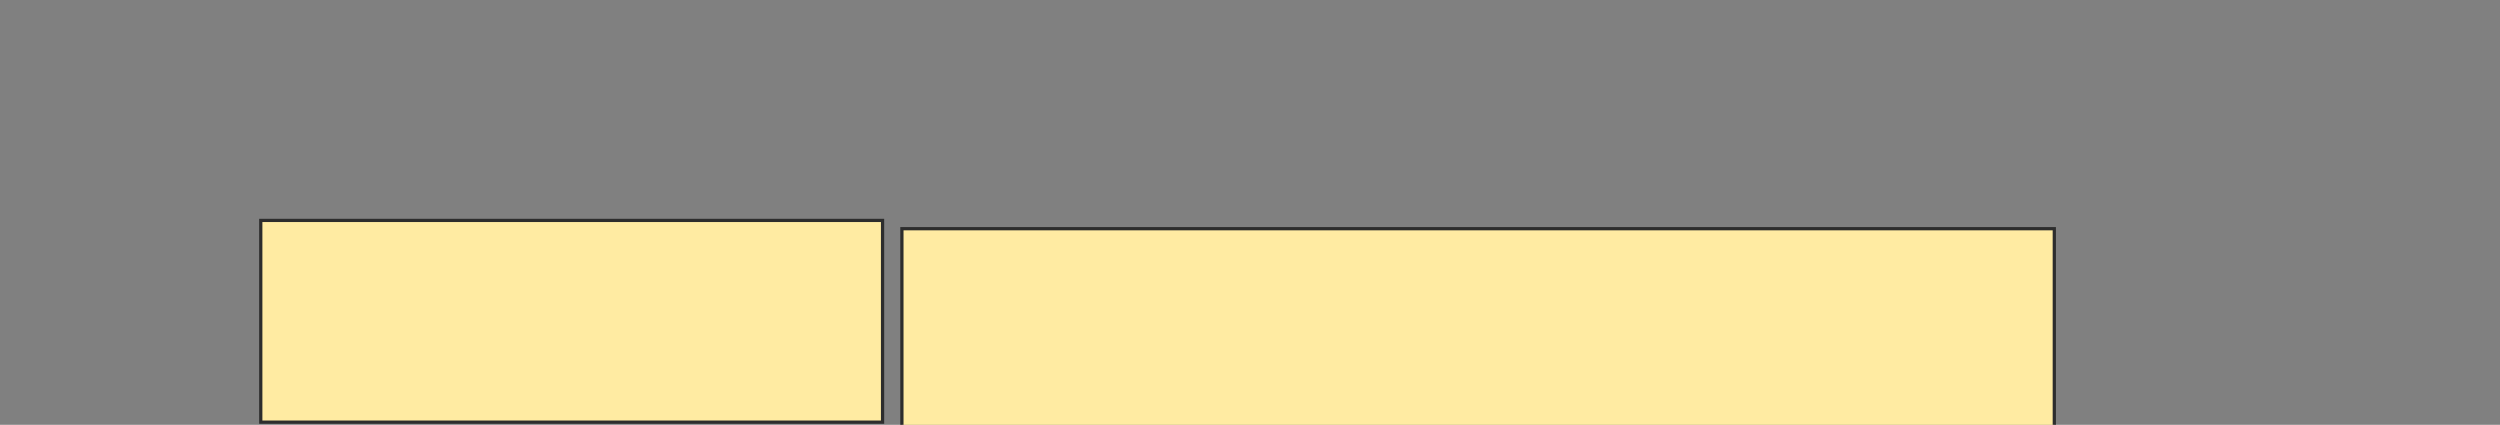 <svg xmlns="http://www.w3.org/2000/svg" width="771" height="131">
 <rect width="100%" height="100%" fill="#808080" stroke="none"/>
 <!-- Created with Image Occlusion Enhanced -->
 <g>
  <title>Labels</title>
 </g>
 <g>
  <title>Masks</title>
  <rect id="fd0f33fff0e94e81bd5175fef4aafe3c-ao-1" height="62.216" width="191.761" y="67.977" x="80.42" stroke="#2D2D2D" fill="#FFEBA2"/>
  <rect id="fd0f33fff0e94e81bd5175fef4aafe3c-ao-2" height="62.216" width="355.398" y="70.534" x="278.148" stroke-linecap="null" stroke-linejoin="null" stroke-dasharray="null" stroke="#2D2D2D" fill="#FFEBA2"/>
  
 </g>
</svg>
